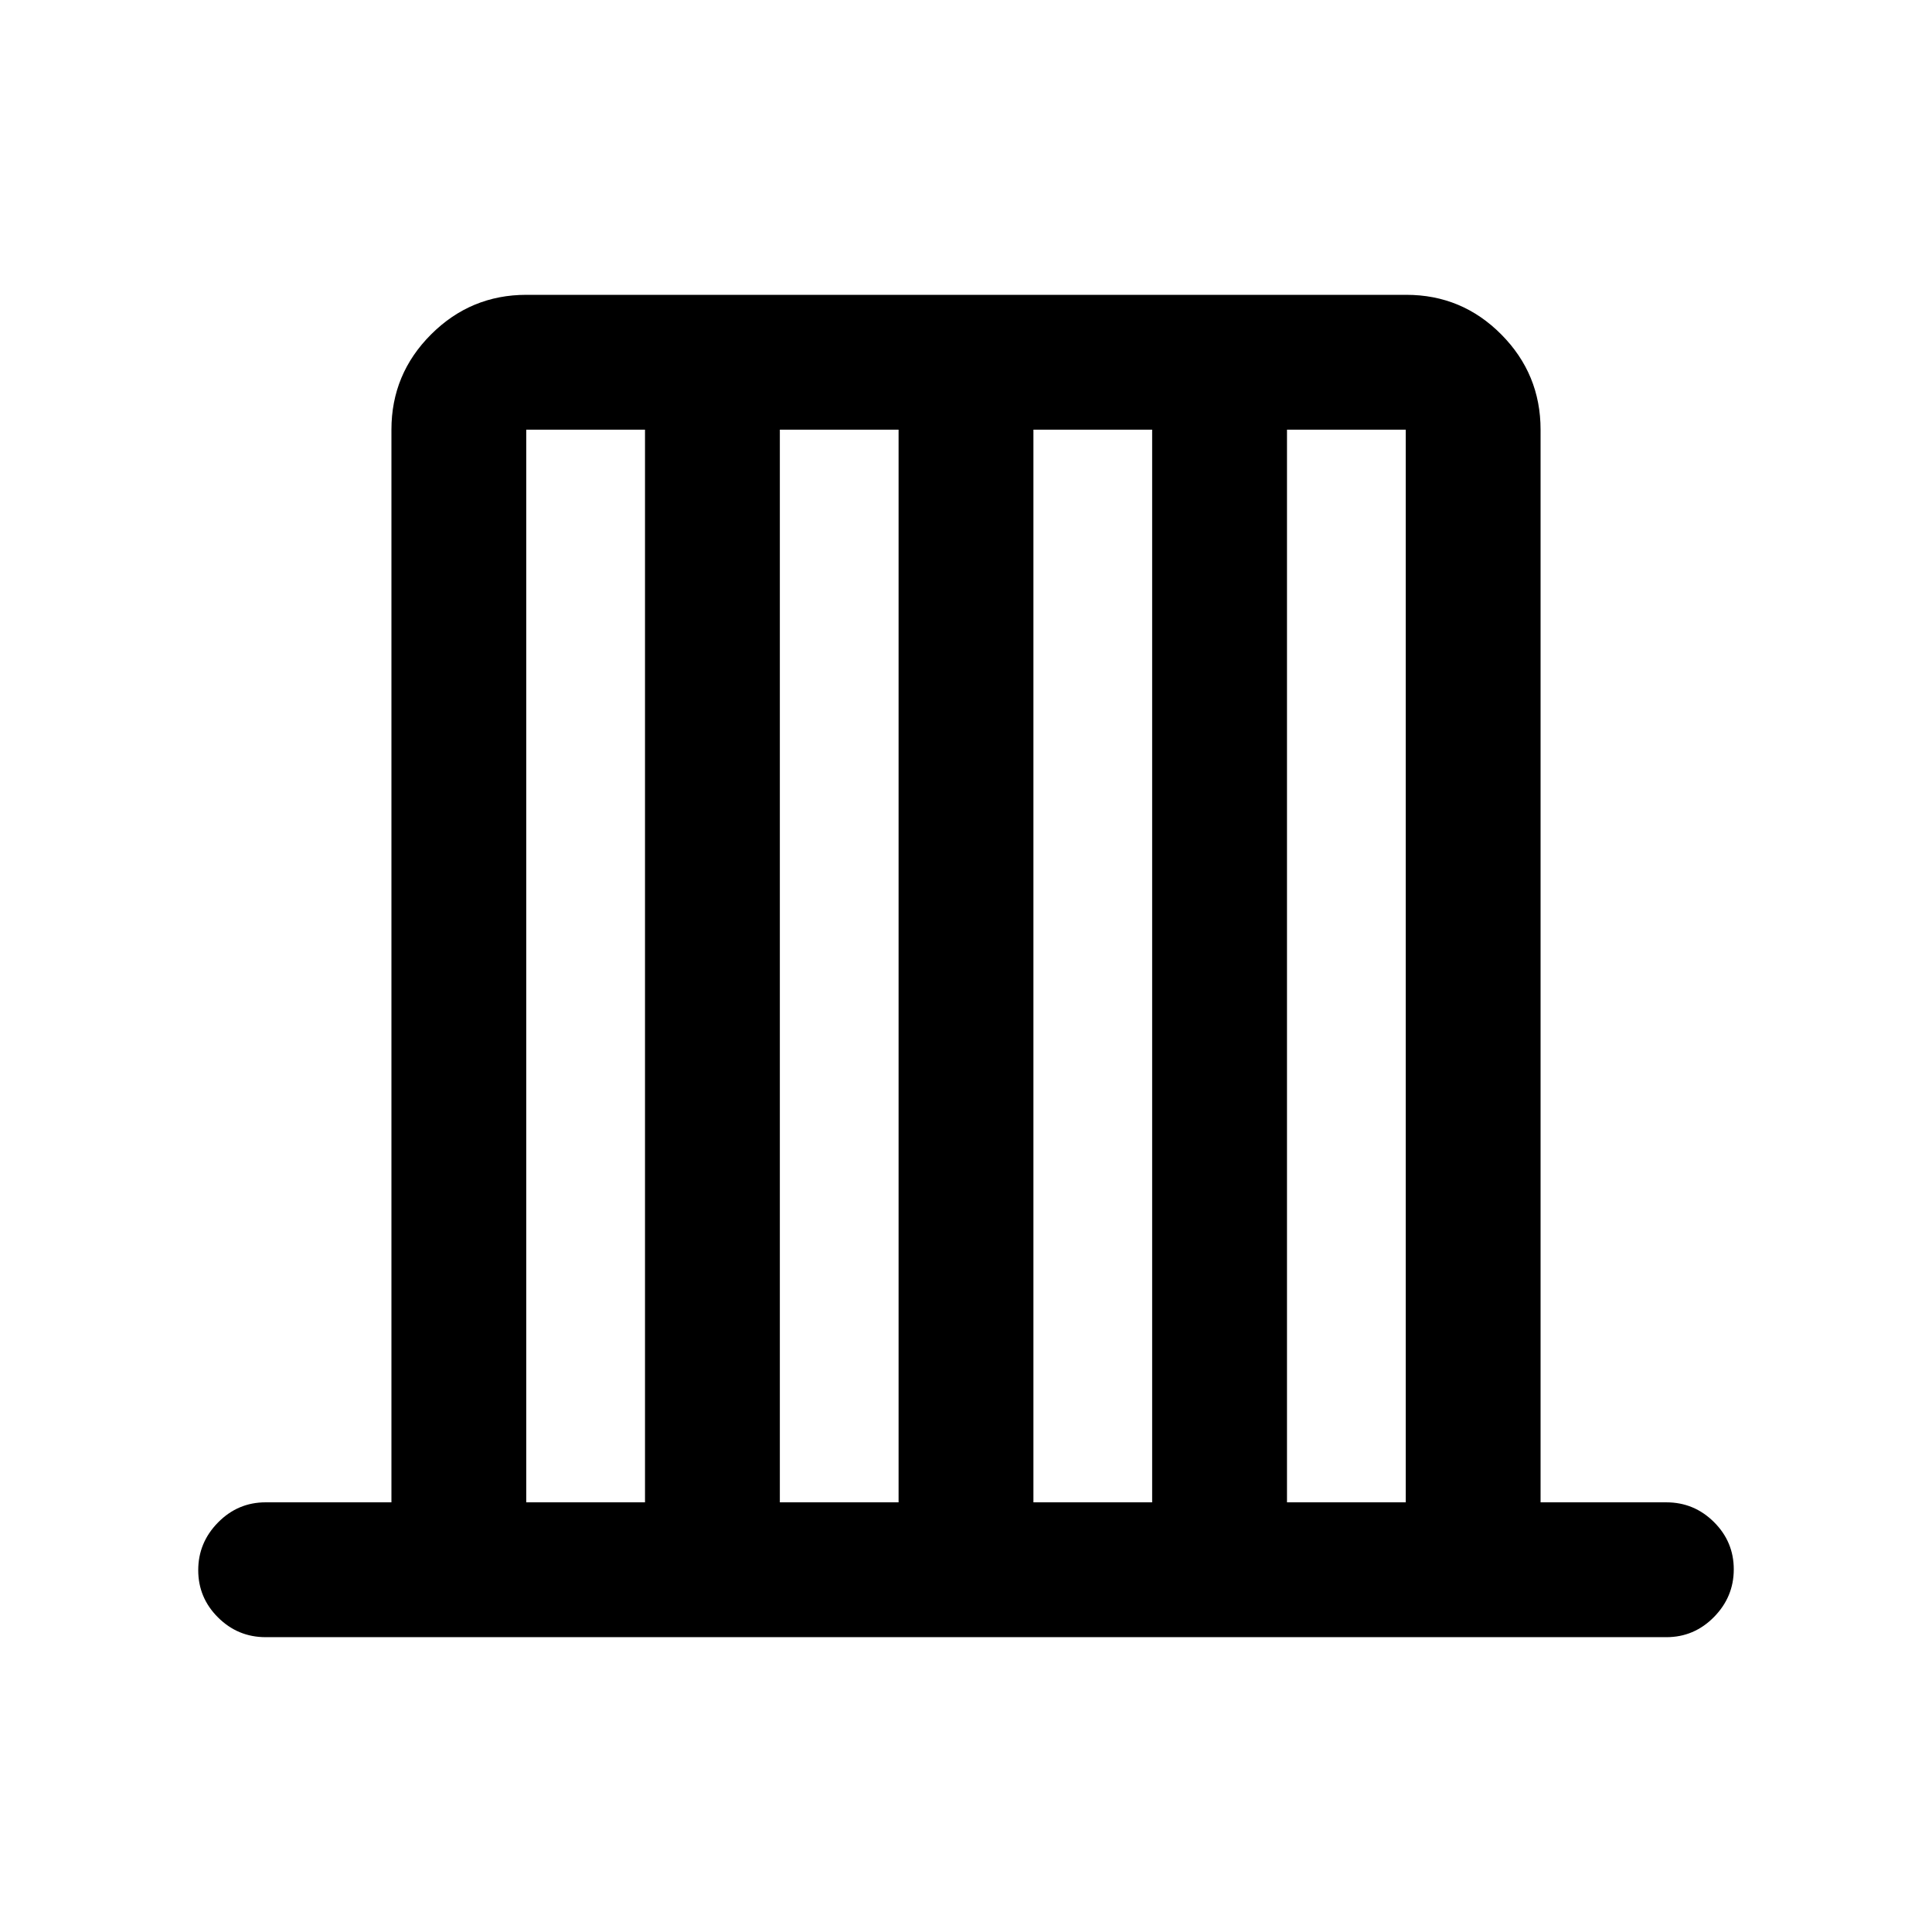 <svg xmlns="http://www.w3.org/2000/svg" height="20" viewBox="0 -960 960 960" width="20"><path d="M132-146.5q-13.8 0-23.65-9.79-9.85-9.79-9.85-23.5t9.85-23.71q9.85-10 23.65-10h62.5v-533q0-27.64 19.69-47.32 19.7-19.68 47.35-19.68h437.24q27.66 0 47.19 19.68 19.53 19.68 19.53 47.32v533H828q13.8 0 23.65 9.79 9.85 9.79 9.85 23.5t-9.85 23.71q-9.85 10-23.65 10H132Zm129.5-67h59v-533h-59v533Zm126 0h59v-533h-59v533Zm126 0h59v-533h-59v533Zm126 0h59v-533h-59v533Z"/></svg>